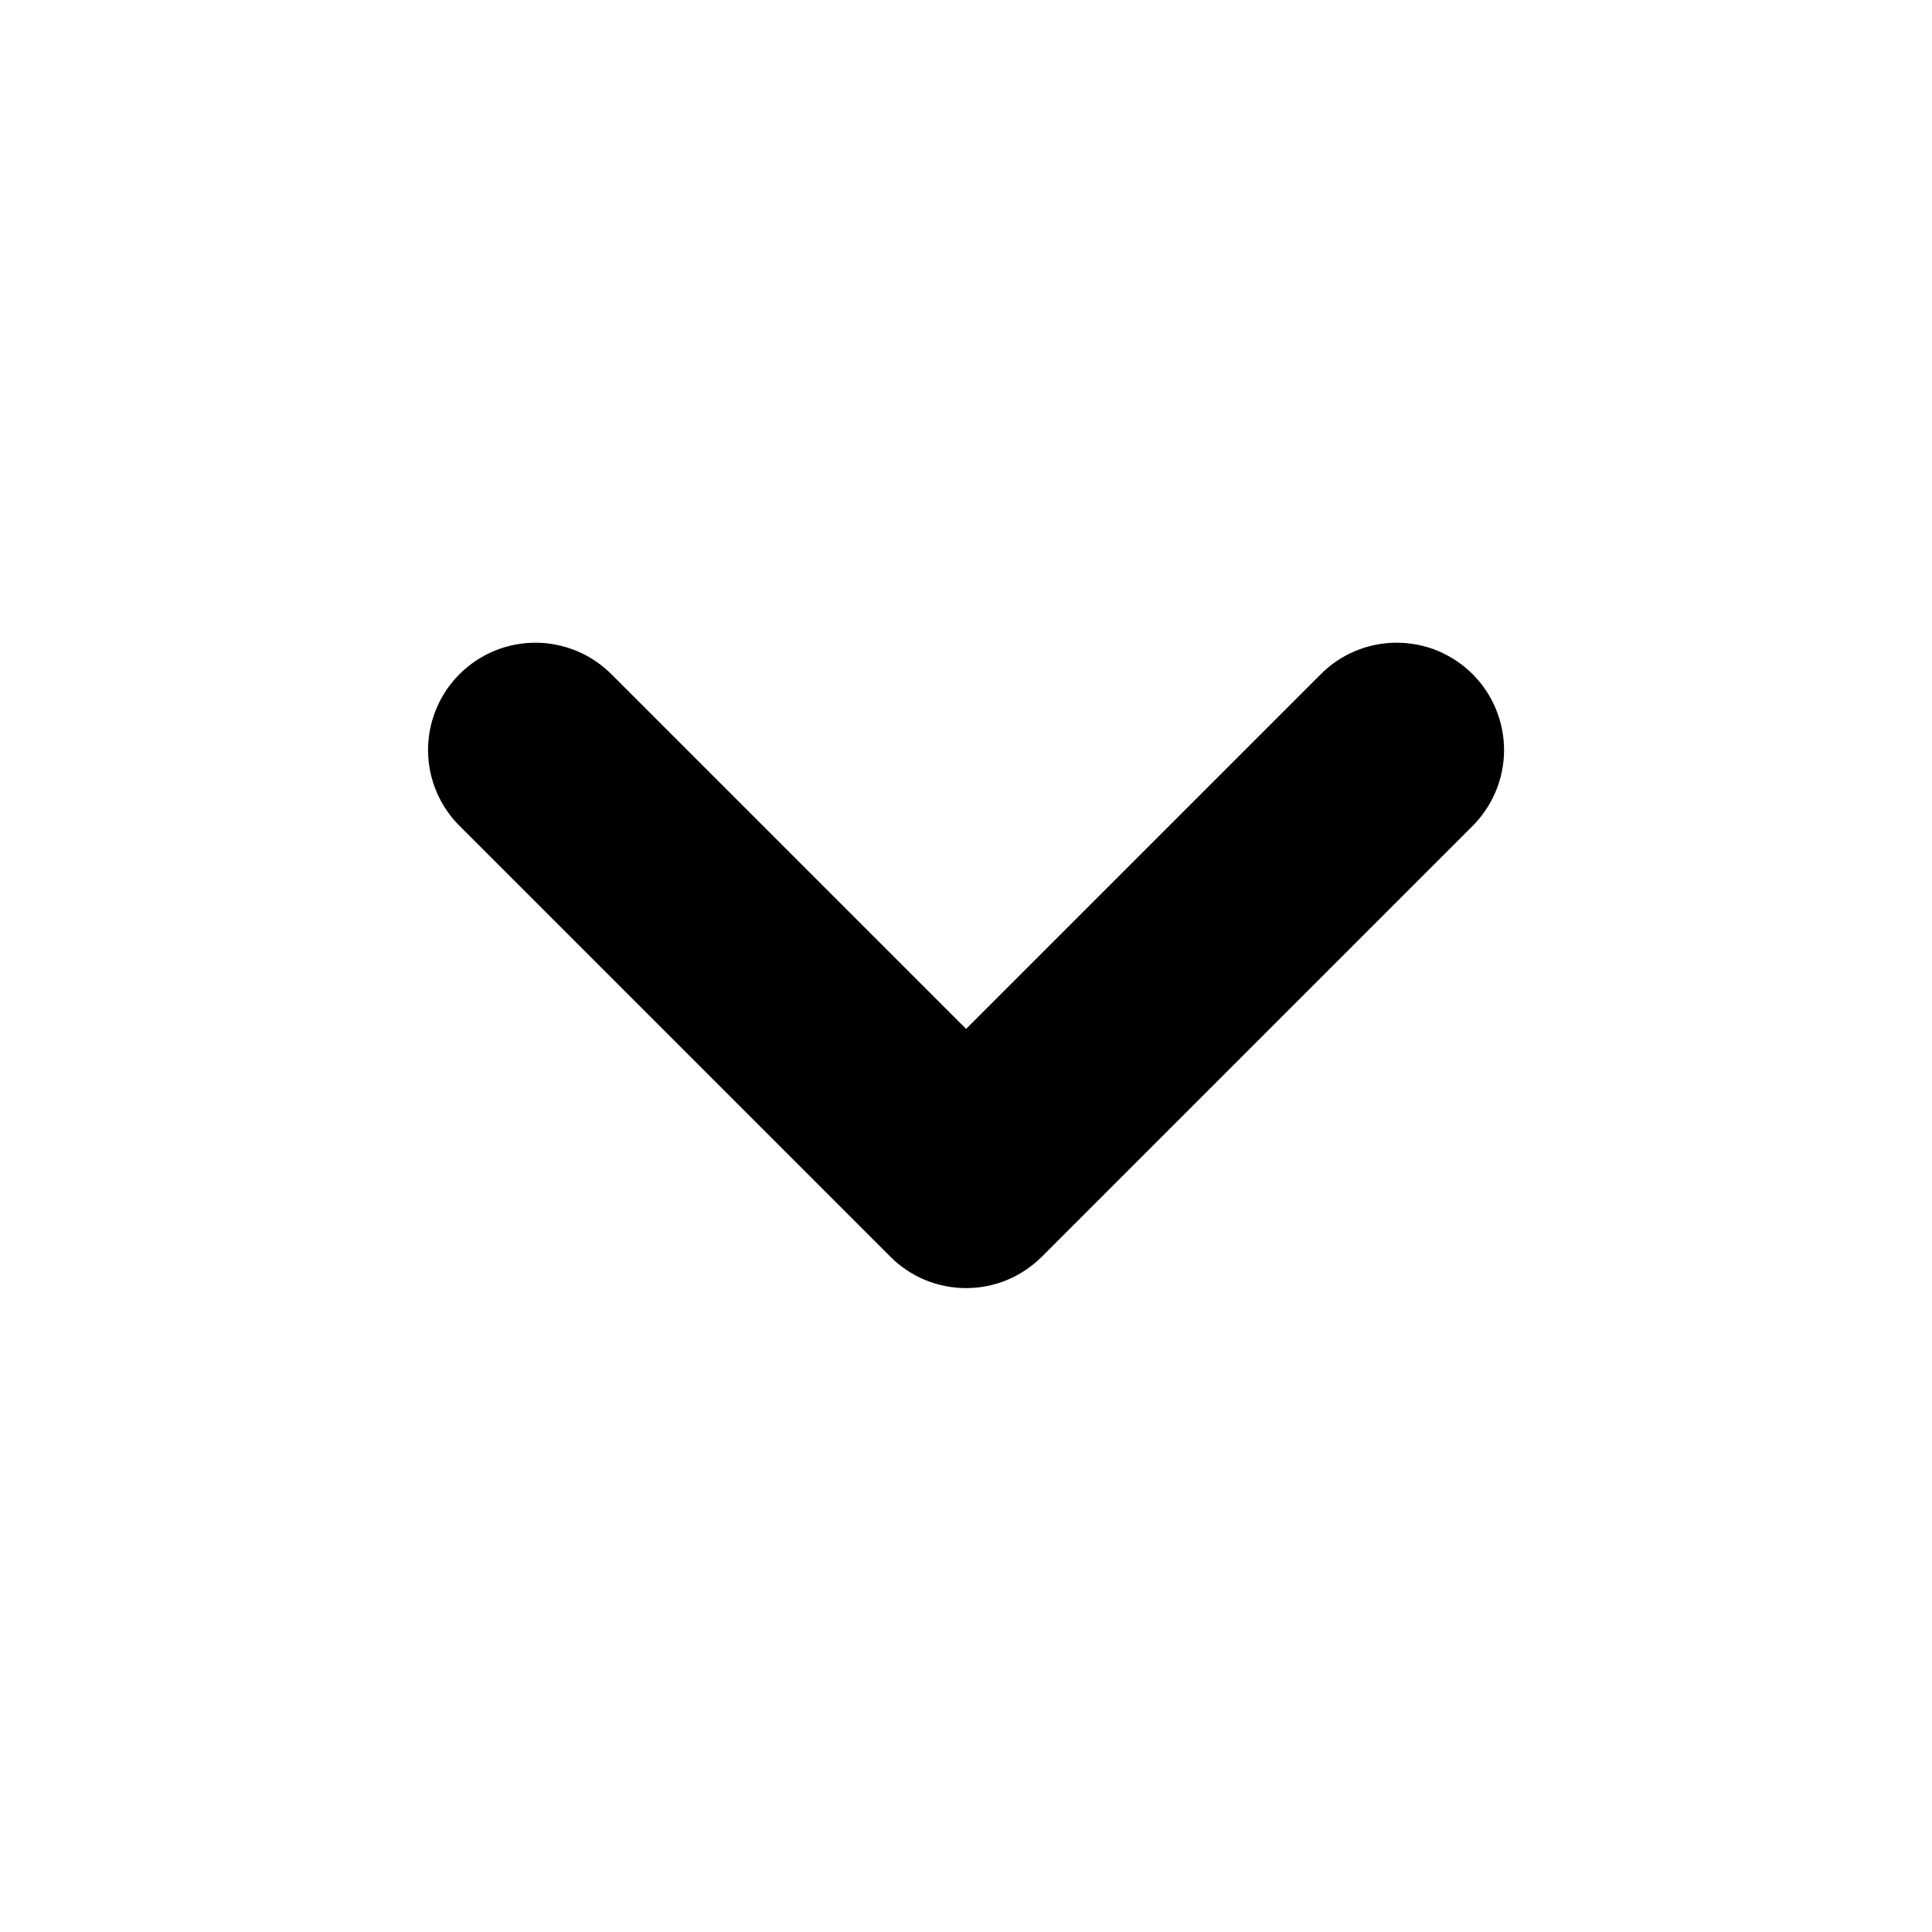<svg width="18" height="18" viewBox="0 0 18 18" fill="none" xmlns="http://www.w3.org/2000/svg">
    <path d="M12.294 6.293L9.001 9.586L5.708 6.293C5.615 6.198 5.505 6.121 5.383 6.069C5.261 6.017 5.13 5.989 4.997 5.988C4.864 5.987 4.733 6.012 4.61 6.062C4.487 6.113 4.375 6.187 4.281 6.281C4.187 6.375 4.113 6.486 4.063 6.609C4.012 6.732 3.987 6.864 3.988 6.996C3.989 7.129 4.017 7.26 4.069 7.382C4.122 7.504 4.198 7.615 4.294 7.707L8.294 11.707C8.386 11.8 8.496 11.874 8.618 11.925C8.739 11.975 8.869 12.001 9.001 12.001C9.132 12.001 9.262 11.975 9.383 11.925C9.505 11.874 9.615 11.8 9.708 11.707L13.708 7.707C13.803 7.615 13.879 7.504 13.932 7.382C13.984 7.26 14.012 7.129 14.013 6.996C14.014 6.864 13.989 6.732 13.938 6.609C13.888 6.486 13.814 6.375 13.72 6.281C13.626 6.187 13.514 6.113 13.392 6.062C13.269 6.012 13.137 5.987 13.004 5.988C12.871 5.989 12.74 6.017 12.618 6.069C12.496 6.121 12.386 6.198 12.294 6.293Z" fill="#000"/>
</svg>
